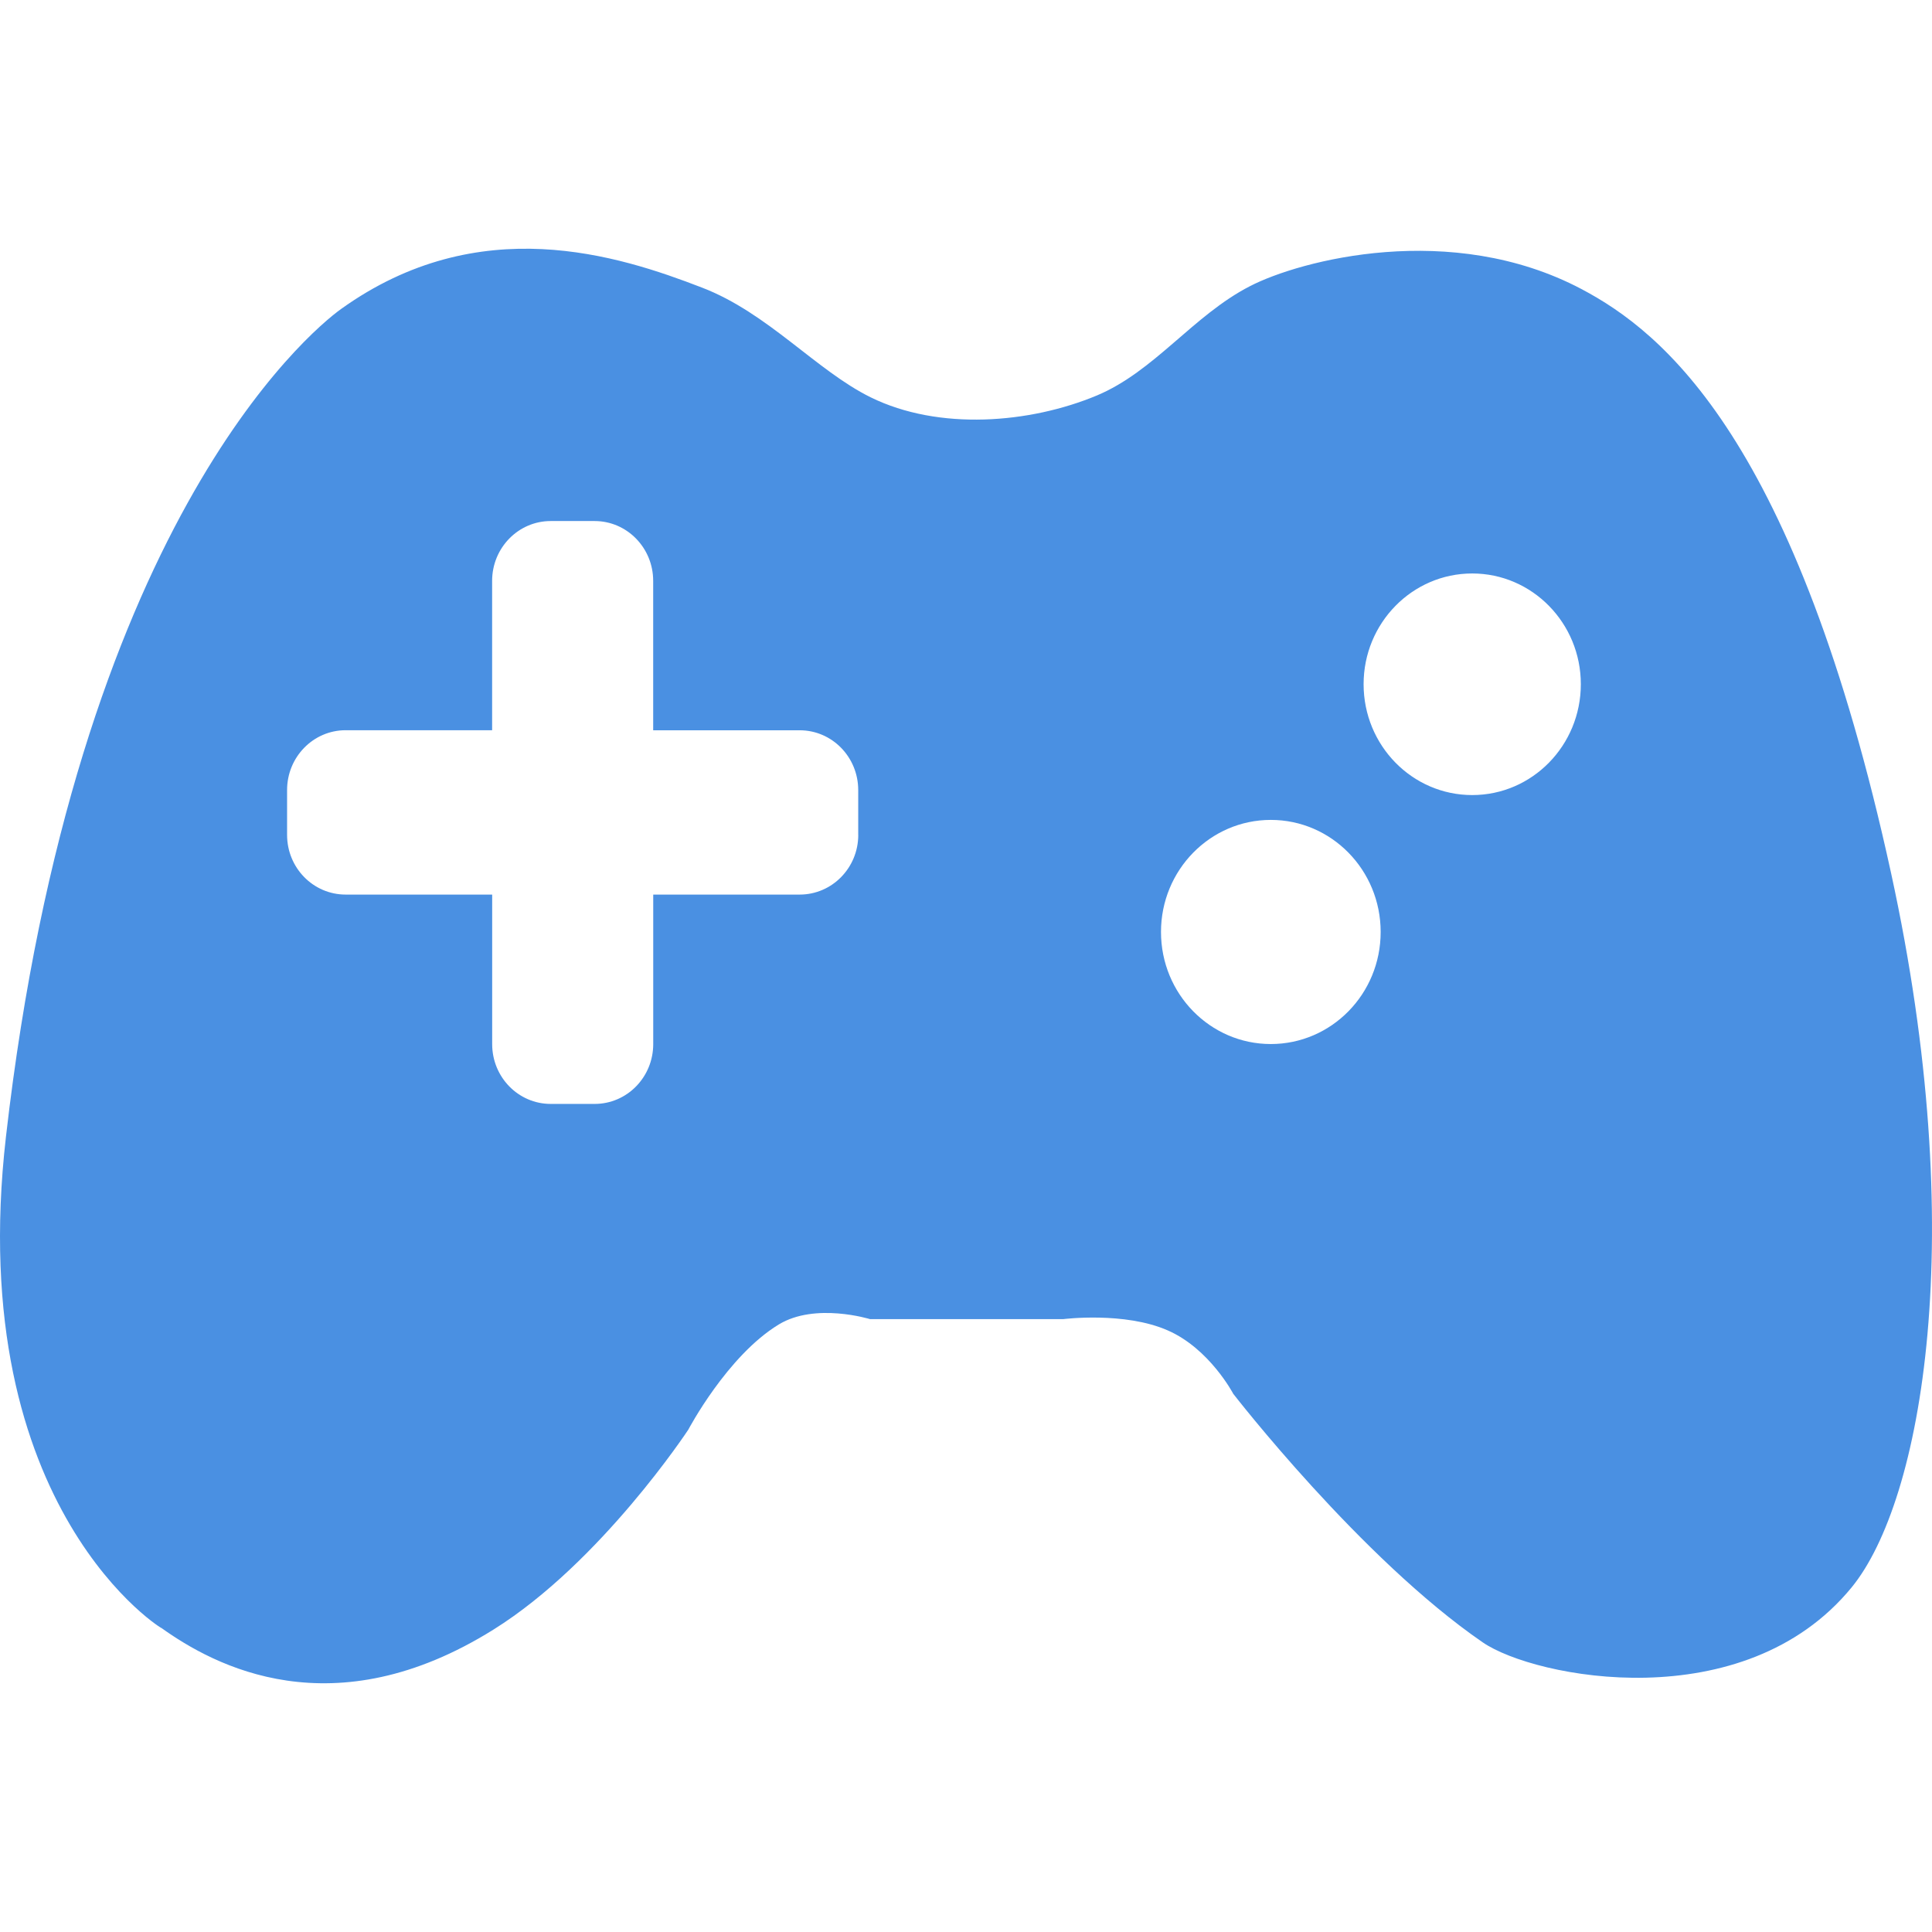 <?xml version="1.0" encoding="iso-8859-1"?>
<!-- Generator: Adobe Illustrator 16.0.0, SVG Export Plug-In . SVG Version: 6.00 Build 0)  -->
<!DOCTYPE svg PUBLIC "-//W3C//DTD SVG 1.1//EN" "http://www.w3.org/Graphics/SVG/1.1/DTD/svg11.dtd">
<svg version="1.1" id="Capa_1" xmlns="http://www.w3.org/2000/svg" xmlns:xlink="http://www.w3.org/1999/xlink" x="0px" y="0px"
	 width="612.004px" height="612.004px" viewBox="0 0 612.004 612.004" style="enable-background:new 0 0 612.004 612.004;"
	 xml:space="preserve">
<g>
	<g id="Game_Pad">
		<g>
			<path fill="#4A90E2" d="M599.056,276.646c-30.019-137.575-72.346-171.493-98.116-185.095c-41.277-21.784-89.129-9.108-105.004-0.892
				c-18.025,9.284-30.193,26.959-48.516,34.634c-21.173,8.829-49.968,11.224-71.629,0.56c-17.256-8.514-32.484-26.697-53.394-34.739
				c-26.505-10.228-70.65-24.564-114.358,6.766c-10.333,7.413-84.024,69.198-106.158,262.212
				C-11.773,479.103,53.474,517.39,51.079,515.66c16.784,12.029,54.373,32.361,105.302,0.508
				c34.04-21.277,61.663-63.307,61.663-63.307s12.308-23.375,28.655-33.307c11.574-7.045,28.882-1.695,28.882-1.695h61.245
				c0,0,19.441-2.447,33.096,3.584c13.252,5.787,20.734,20.07,20.734,20.07s40.369,52.17,79.06,78.762
				c16.469,11.295,82.661,24.303,116.84-17.447C608.881,475.501,624.109,391.494,599.056,276.646z M271.875,264.461
				c0,10.455-8.305,18.917-18.55,18.917h-46.4v47.362c0,10.473-8.305,18.951-18.55,18.951h-13.917
				c-10.245,0-18.549-8.461-18.549-18.951v-47.362H109.49c-10.245,0-18.55-8.445-18.55-18.917v-14.196
				c0-10.473,8.305-18.952,18.55-18.952h46.4v-47.31c0-10.455,8.305-18.952,18.55-18.952h13.917c10.245,0,18.55,8.479,18.55,18.952
				v47.327h46.4c10.245,0,18.55,8.462,18.55,18.952v14.179H271.875z M402.562,330.722c-19.214,0-34.791-15.875-34.791-35.508
				c0-19.599,15.577-35.491,34.791-35.491s34.792,15.875,34.792,35.491C437.371,314.847,421.775,330.722,402.562,330.722z
				 M466.358,251.855c-19.005,0-34.407-15.717-34.407-35.124c0-19.354,15.402-35.071,34.407-35.071
				c19.004,0,34.406,15.718,34.406,35.071C500.765,236.138,485.362,251.855,466.358,251.855z"/>
		</g>
	</g>
</g>
<g>
</g>
<g>
</g>
<g>
</g>
<g>
</g>
<g>
</g>
<g>
</g>
<g>
</g>
<g>
</g>
<g>
</g>
<g>
</g>
<g>
</g>
<g>
</g>
<g>
</g>
<g>
</g>
<g>
</g>
</svg>
